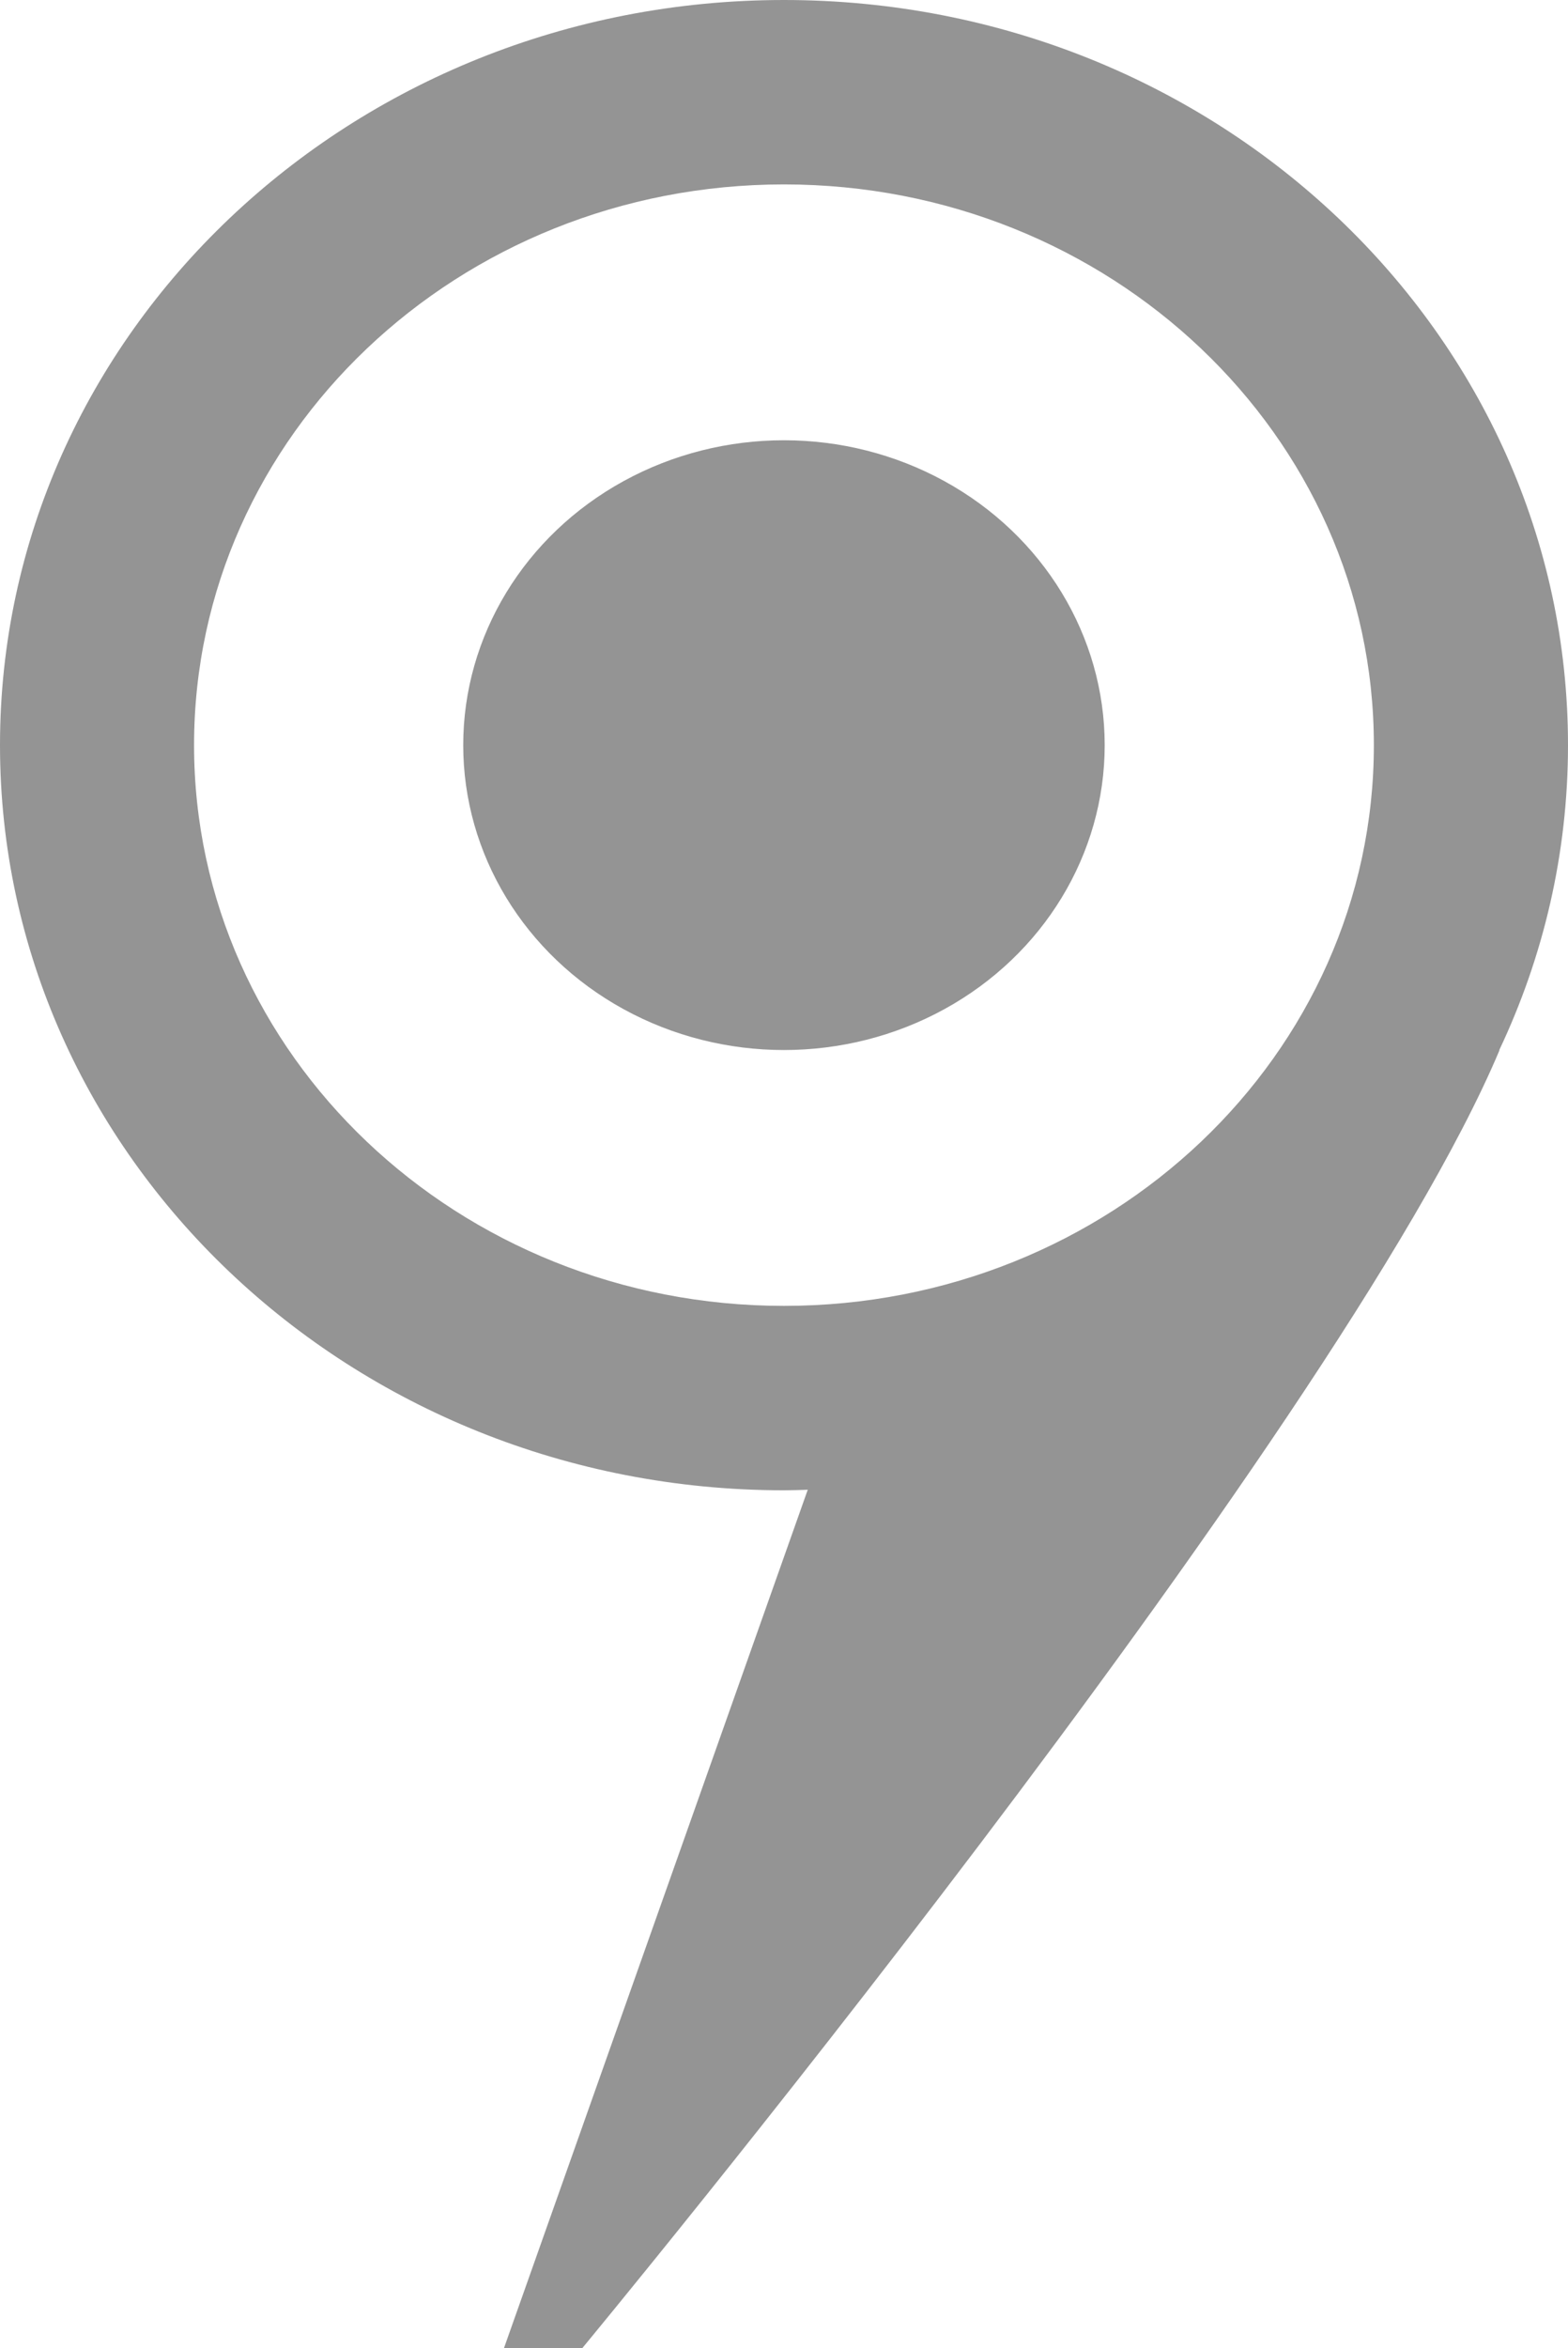 <?xml version="1.0" encoding="iso-8859-1"?>
<!-- Generator: Adobe Illustrator 18.1.1, SVG Export Plug-In . SVG Version: 6.00 Build 0)  -->
<svg version="1.1" id="&#x421;&#x43B;&#x43E;&#x439;_1"
	 xmlns="http://www.w3.org/2000/svg" xmlns:xlink="http://www.w3.org/1999/xlink" x="0px" y="0px" viewBox="0 0 20.313 30.408"
	 style="enable-background:new 0 0 20.313 30.408;" xml:space="preserve">
<g>
	<g>
		<ellipse style="fill:#949494;" cx="10.156" cy="9.649" rx="4.155" ry="3.948"/>
		<path style="fill:#949494;" d="M20.313,9.649C20.313,4.32,15.766,0,10.156,0C4.547,0,0,4.32,0,9.649s4.547,9.649,10.156,9.649
			c0.104,0,0.207-0.004,0.311-0.007l-0.004,0.003L6.528,30.408h1.014c0,0,9.779-11.808,11.884-16.81l-0.004,0.001
			C19.993,12.393,20.313,11.057,20.313,9.649z M10.156,16.91c-4.221,0-7.642-3.25-7.642-7.261s3.421-7.261,7.642-7.261
			s7.642,3.25,7.642,7.261S14.377,16.91,10.156,16.91z"/>
	</g>
</g>
</svg>

